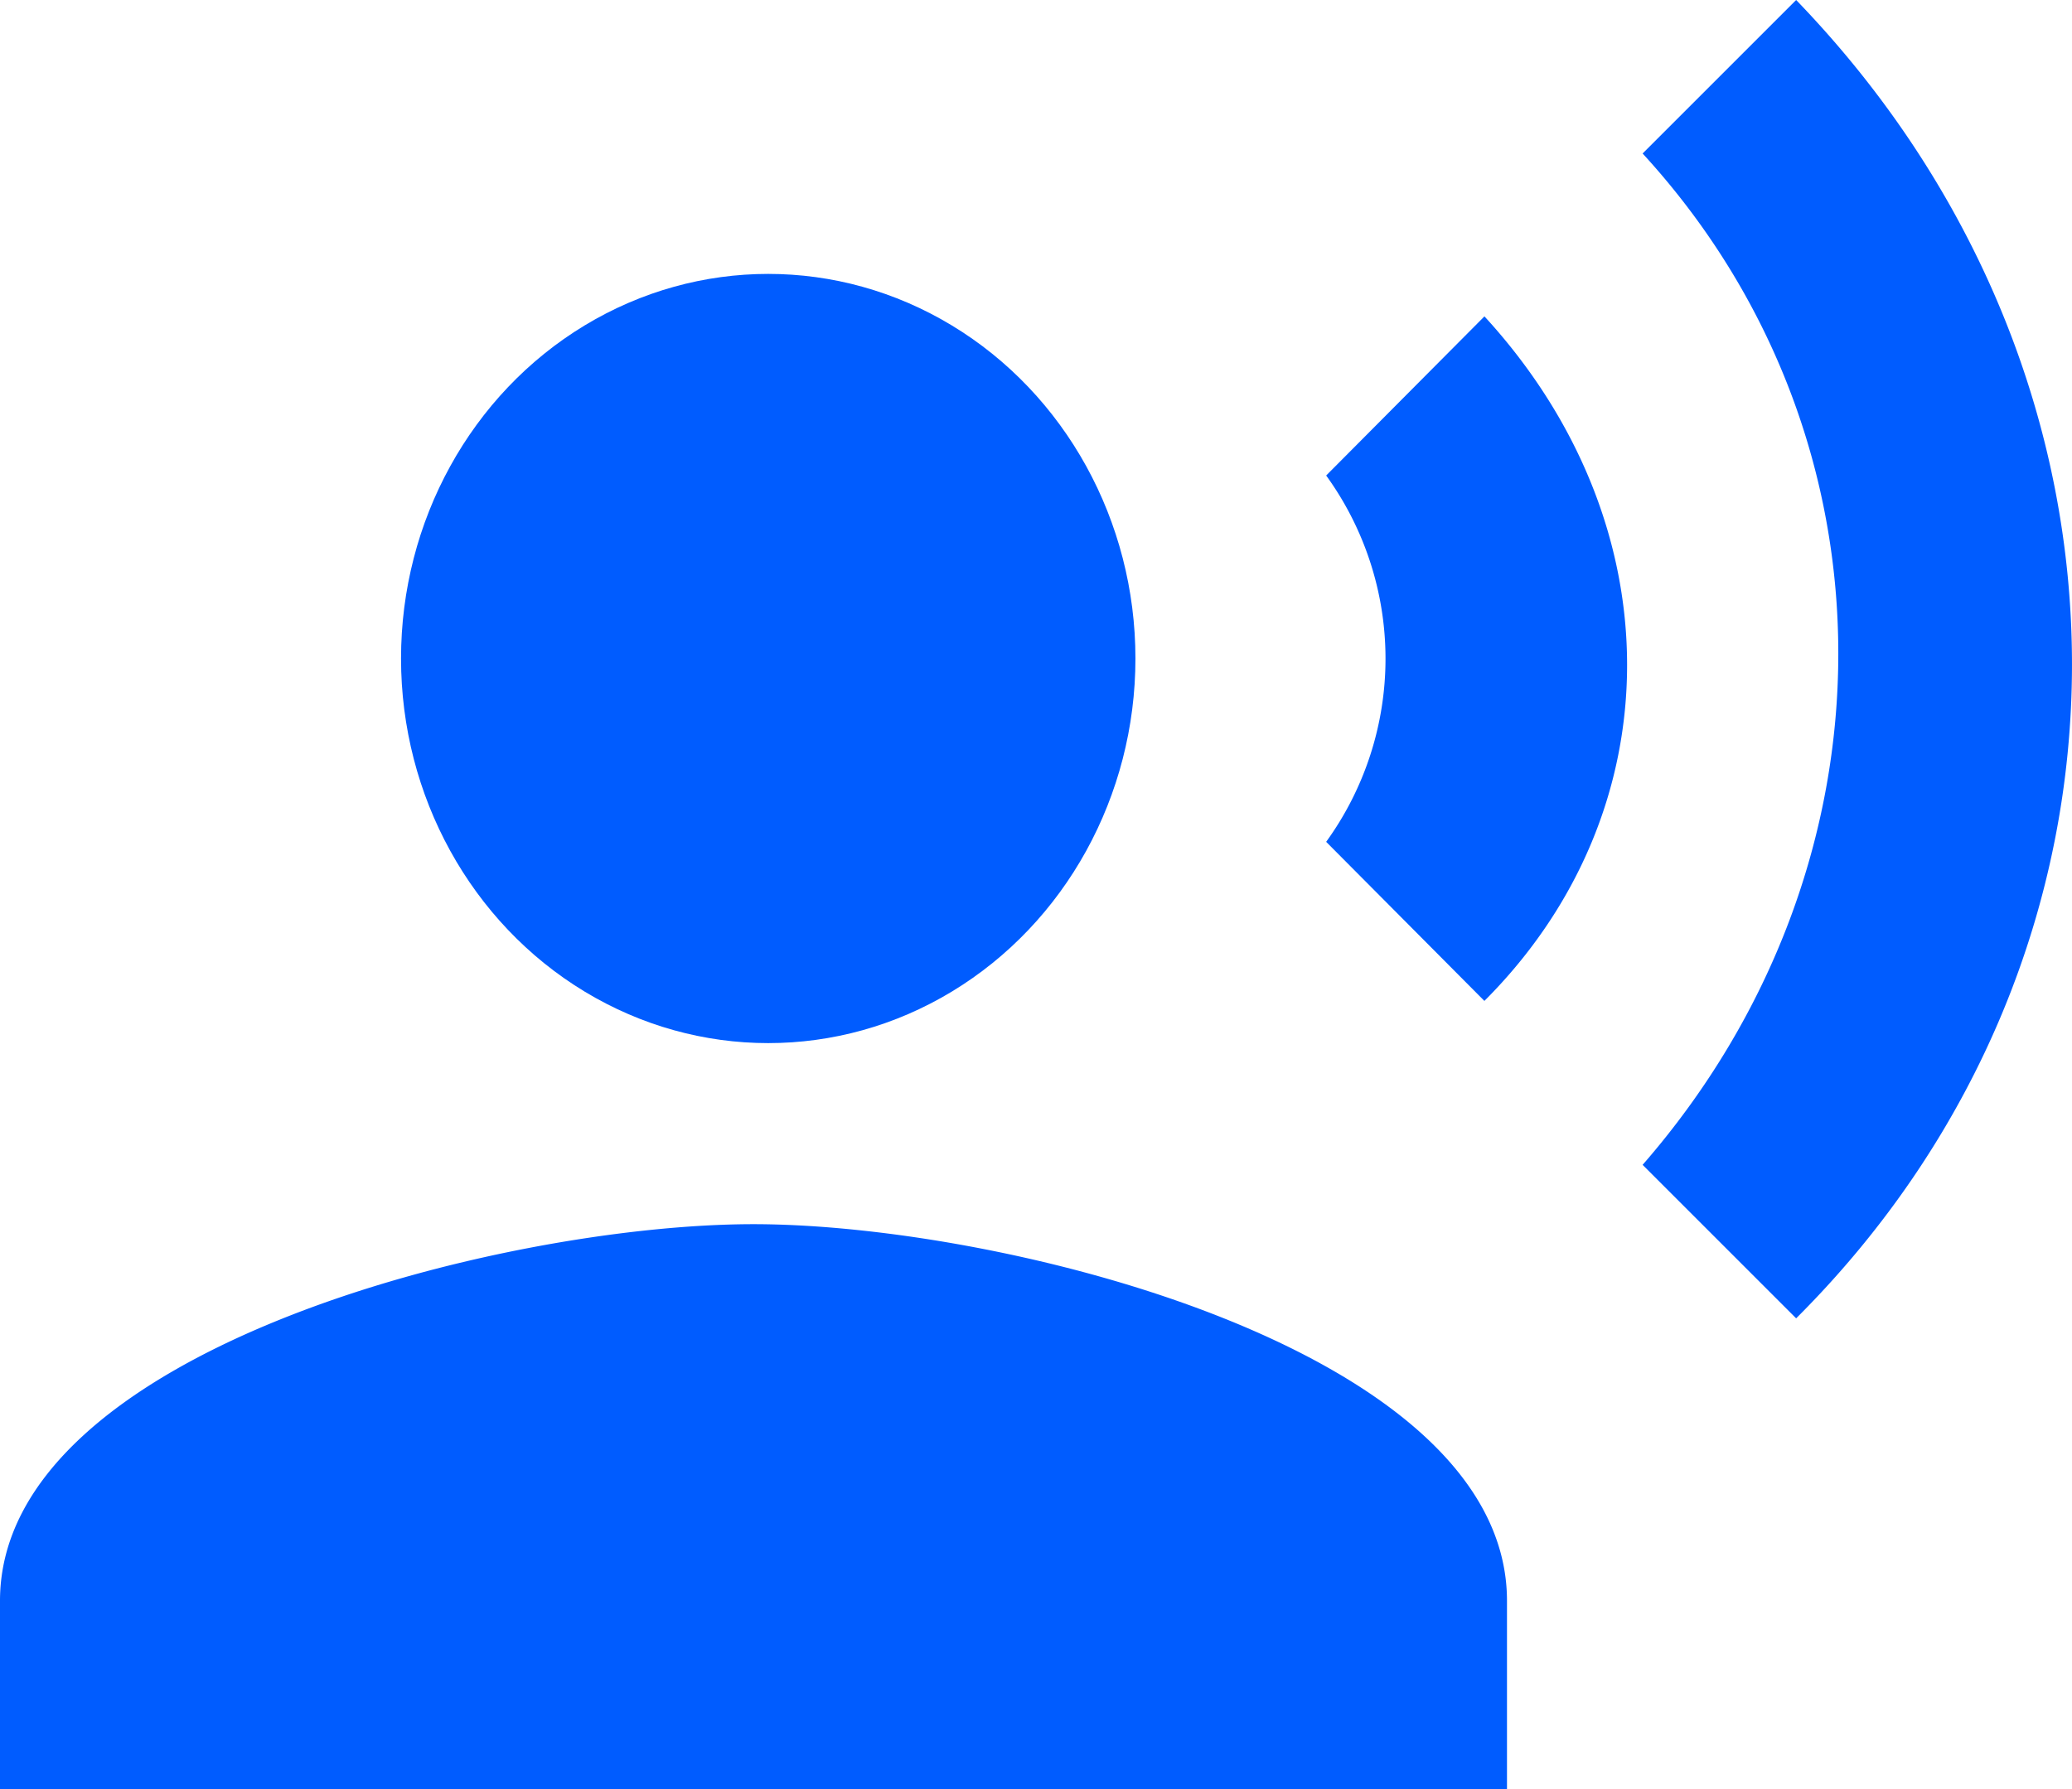 <svg id="ic_record_voice_over_24px" xmlns="http://www.w3.org/2000/svg" width="118.497" height="102.344" viewBox="0 0 118.497 102.344">
  <ellipse id="Ellipse_3" data-name="Ellipse 3" cx="21" cy="22" rx="21" ry="22" transform="translate(22.935 15.668)" fill="#005cff"/>
  <path id="Path_3" data-name="Path 3" d="M44.092,72.025C29.71,72.025,1,79.243,1,93.571v10.773H87.184V93.571C87.184,79.243,58.474,72.025,44.092,72.025ZM85.892,20.1l-9.049,9.1a17.869,17.869,0,0,1,0,20.954l9.049,9.1c10.881-10.881,10.881-27.31,0-39.16ZM103.721,2l-8.78,8.78c14.921,16.267,14.921,40.722,0,57.851l8.78,8.78C124.728,56.458,124.782,23.815,103.721,2Z" transform="translate(-1 -2)" fill="#005cff"/>
</svg>
